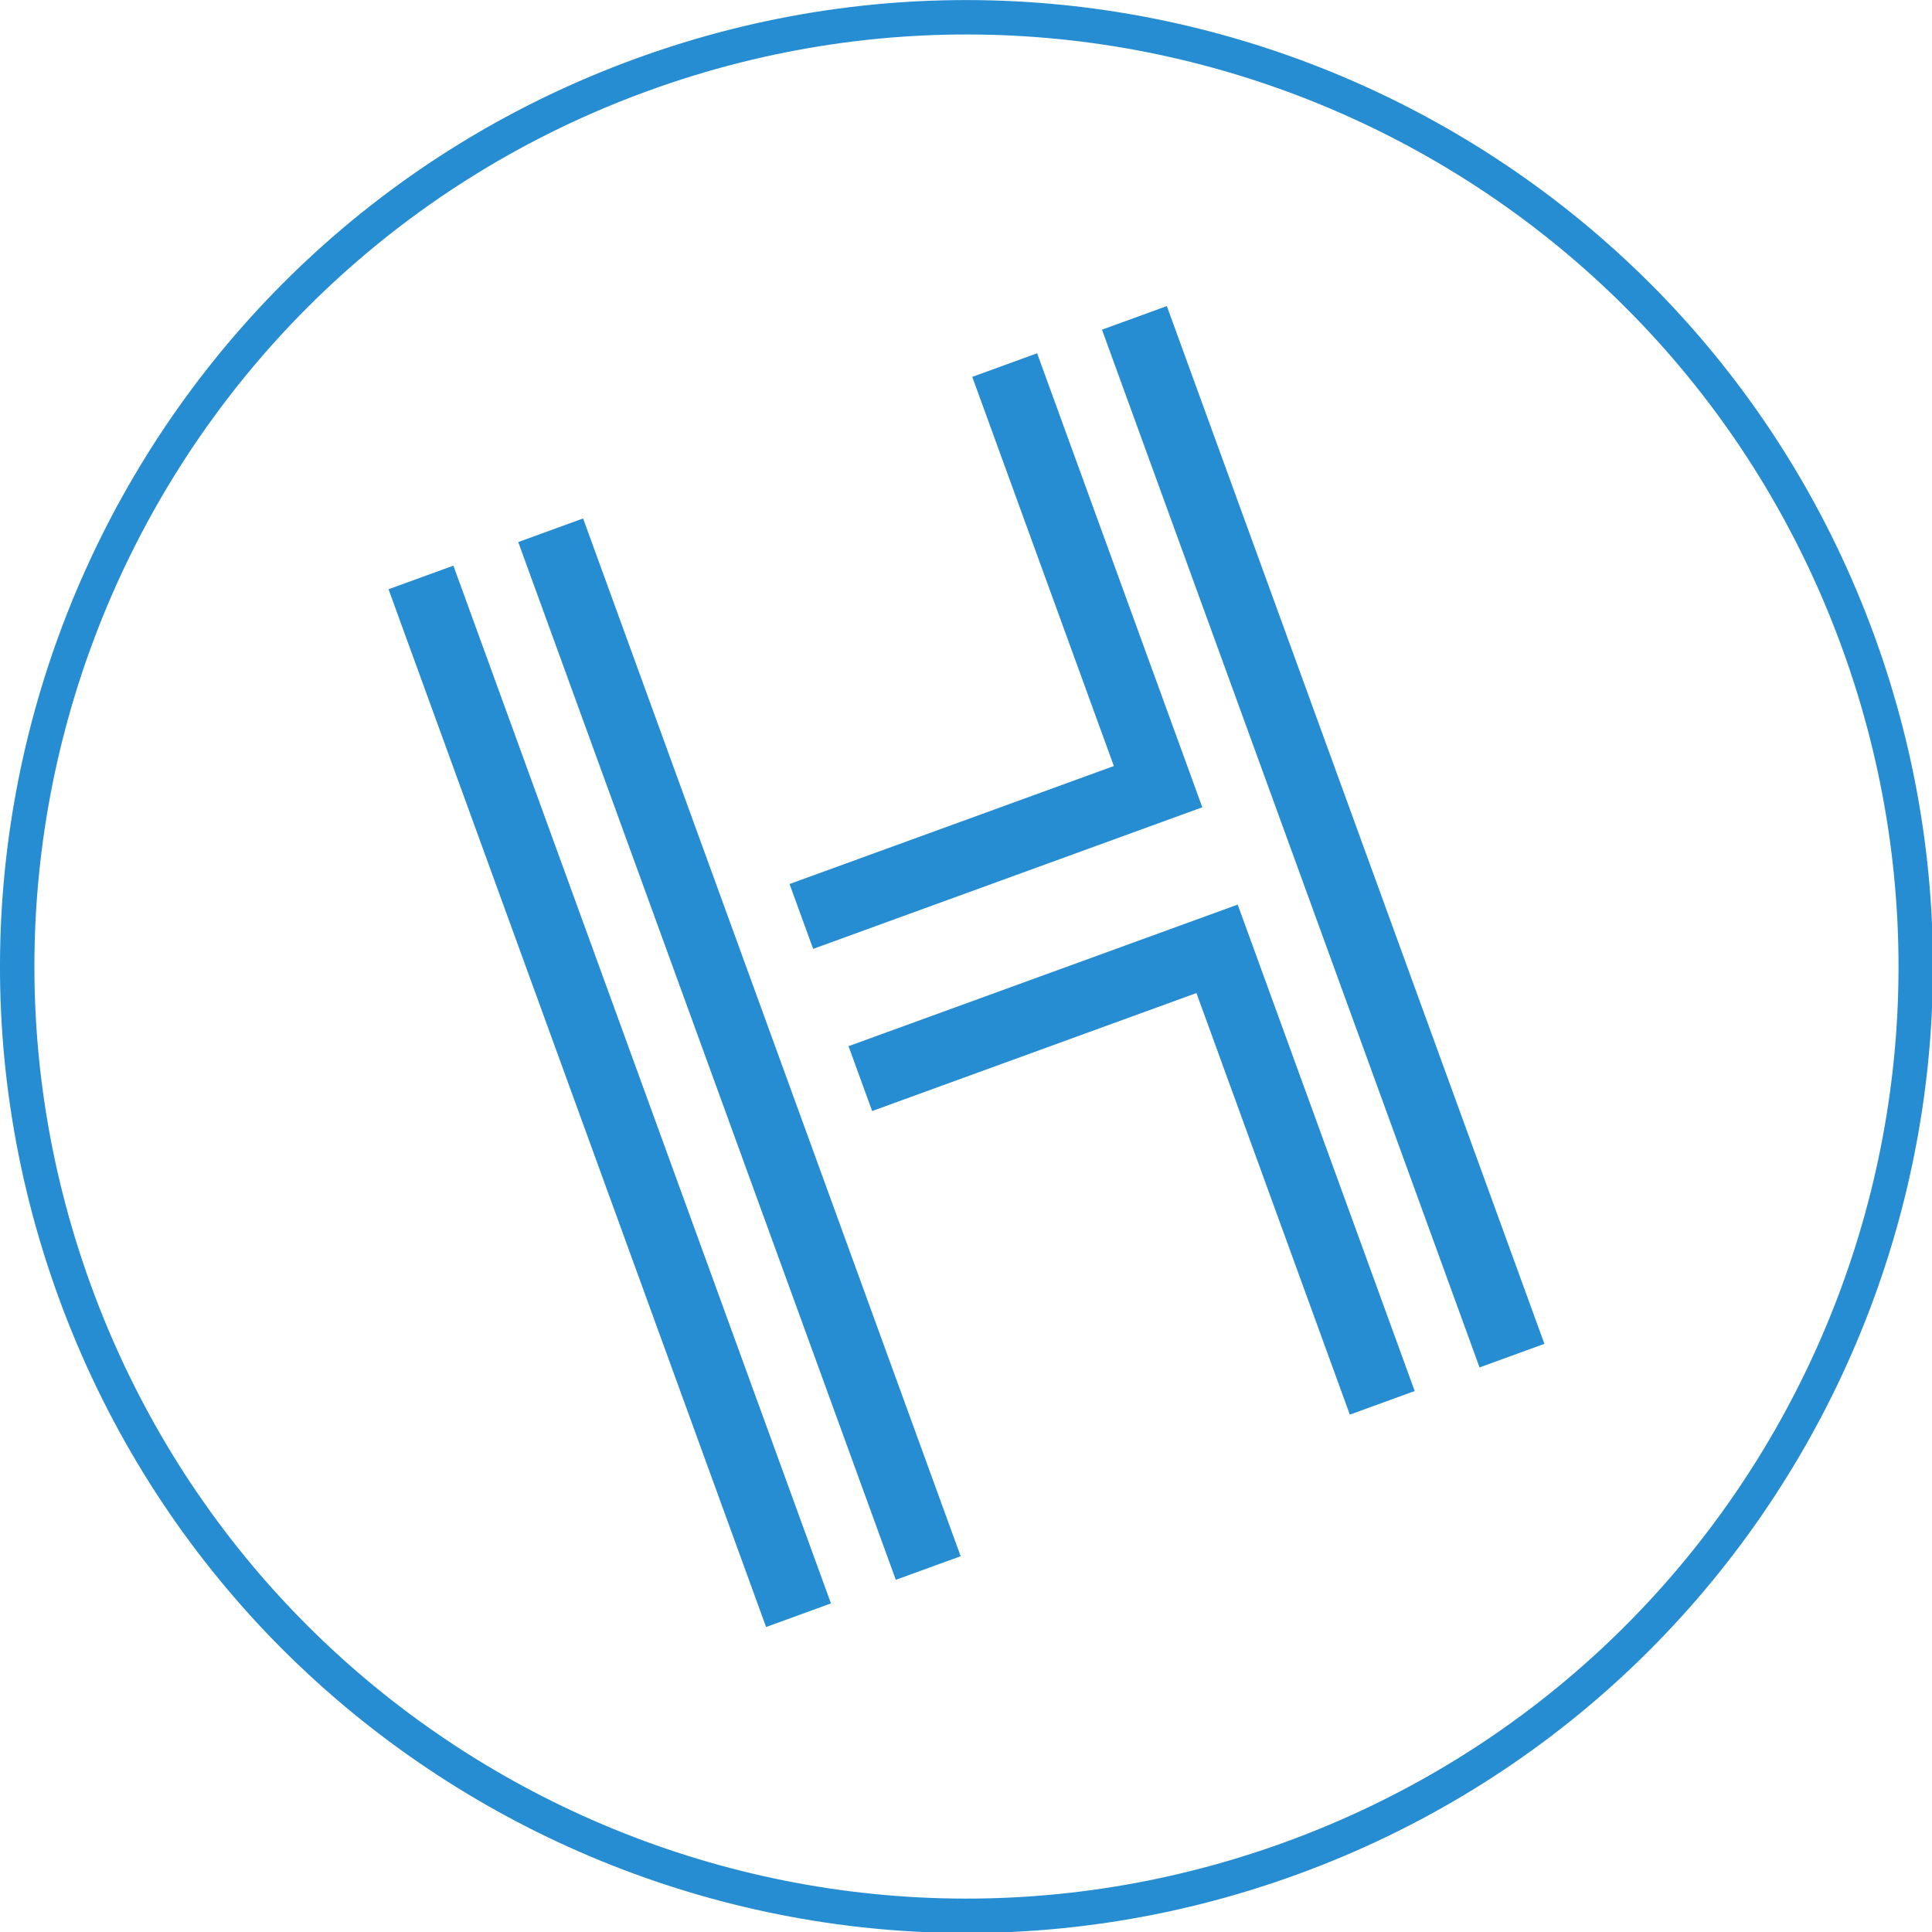 <?xml version="1.0" encoding="UTF-8" standalone="no"?>
<svg
   xmlns:dc="http://purl.org/dc/elements/1.1/"
   xmlns:cc="http://creativecommons.org/ns#"
   xmlns:rdf="http://www.w3.org/1999/02/22-rdf-syntax-ns#"
   xmlns:svg="http://www.w3.org/2000/svg"
   xmlns="http://www.w3.org/2000/svg"
   xmlns:sodipodi="http://sodipodi.sourceforge.net/DTD/sodipodi-0.dtd"
   xmlns:inkscape="http://www.inkscape.org/namespaces/inkscape"
   width="448"
   height="448"
   version="1.1"
   viewBox="0 0 448 448"
   id="svg2"
   inkscape:version="0.91 r13725"
   sodipodi:docname="favicon-small.svg">
  <defs
     id="defs16" />
  <sodipodi:namedview
     pagecolor="#ffffff"
     bordercolor="#666666"
     borderopacity="1"
     objecttolerance="10"
     gridtolerance="10"
     guidetolerance="10"
     inkscape:pageopacity="0"
     inkscape:pageshadow="2"
     inkscape:window-width="640"
     inkscape:window-height="480"
     id="namedview14"
     showgrid="false"
     inkscape:zoom="1.1852"
     inkscape:cx="236.77"
     inkscape:cy="384"
     inkscape:current-layer="svg2" />
  <g
     style="fill:#278dd2"
     id="g4"
     transform="matrix(0.94,-0.342,0.342,0.94,-268.18,-5.506)">
    <path
       d="m 288,256 0,256 16,0 0,-256 z m 32,0 0,256 16,0 0,-256 z m 112,0 0,96 -80,0 0,16 96,0 0,-112 z m 32,0 0,256 16,0 0,-256 z m -112,136 0,16 80,0 0,104 16,0 0,-120 z"
       id="path6"
       inkscape:connector-curvature="0" />
    <path
       d="M 384,160 C 260.34,160 160,260.34 160,384 160,507.66 260.34,608 384,608 507.66,608 608,507.66 608,384 608,260.34 507.66,160 384,160 Z m 0,8 c 119.34,0 216,96.66 216,216 0,119.34 -96.66,216 -216,216 -119.34,0 -216,-96.66 -216,-216 0,-119.34 96.66,-216 216,-216 z"
       id="path10"
       inkscape:connector-curvature="0" />
  </g>
</svg>
